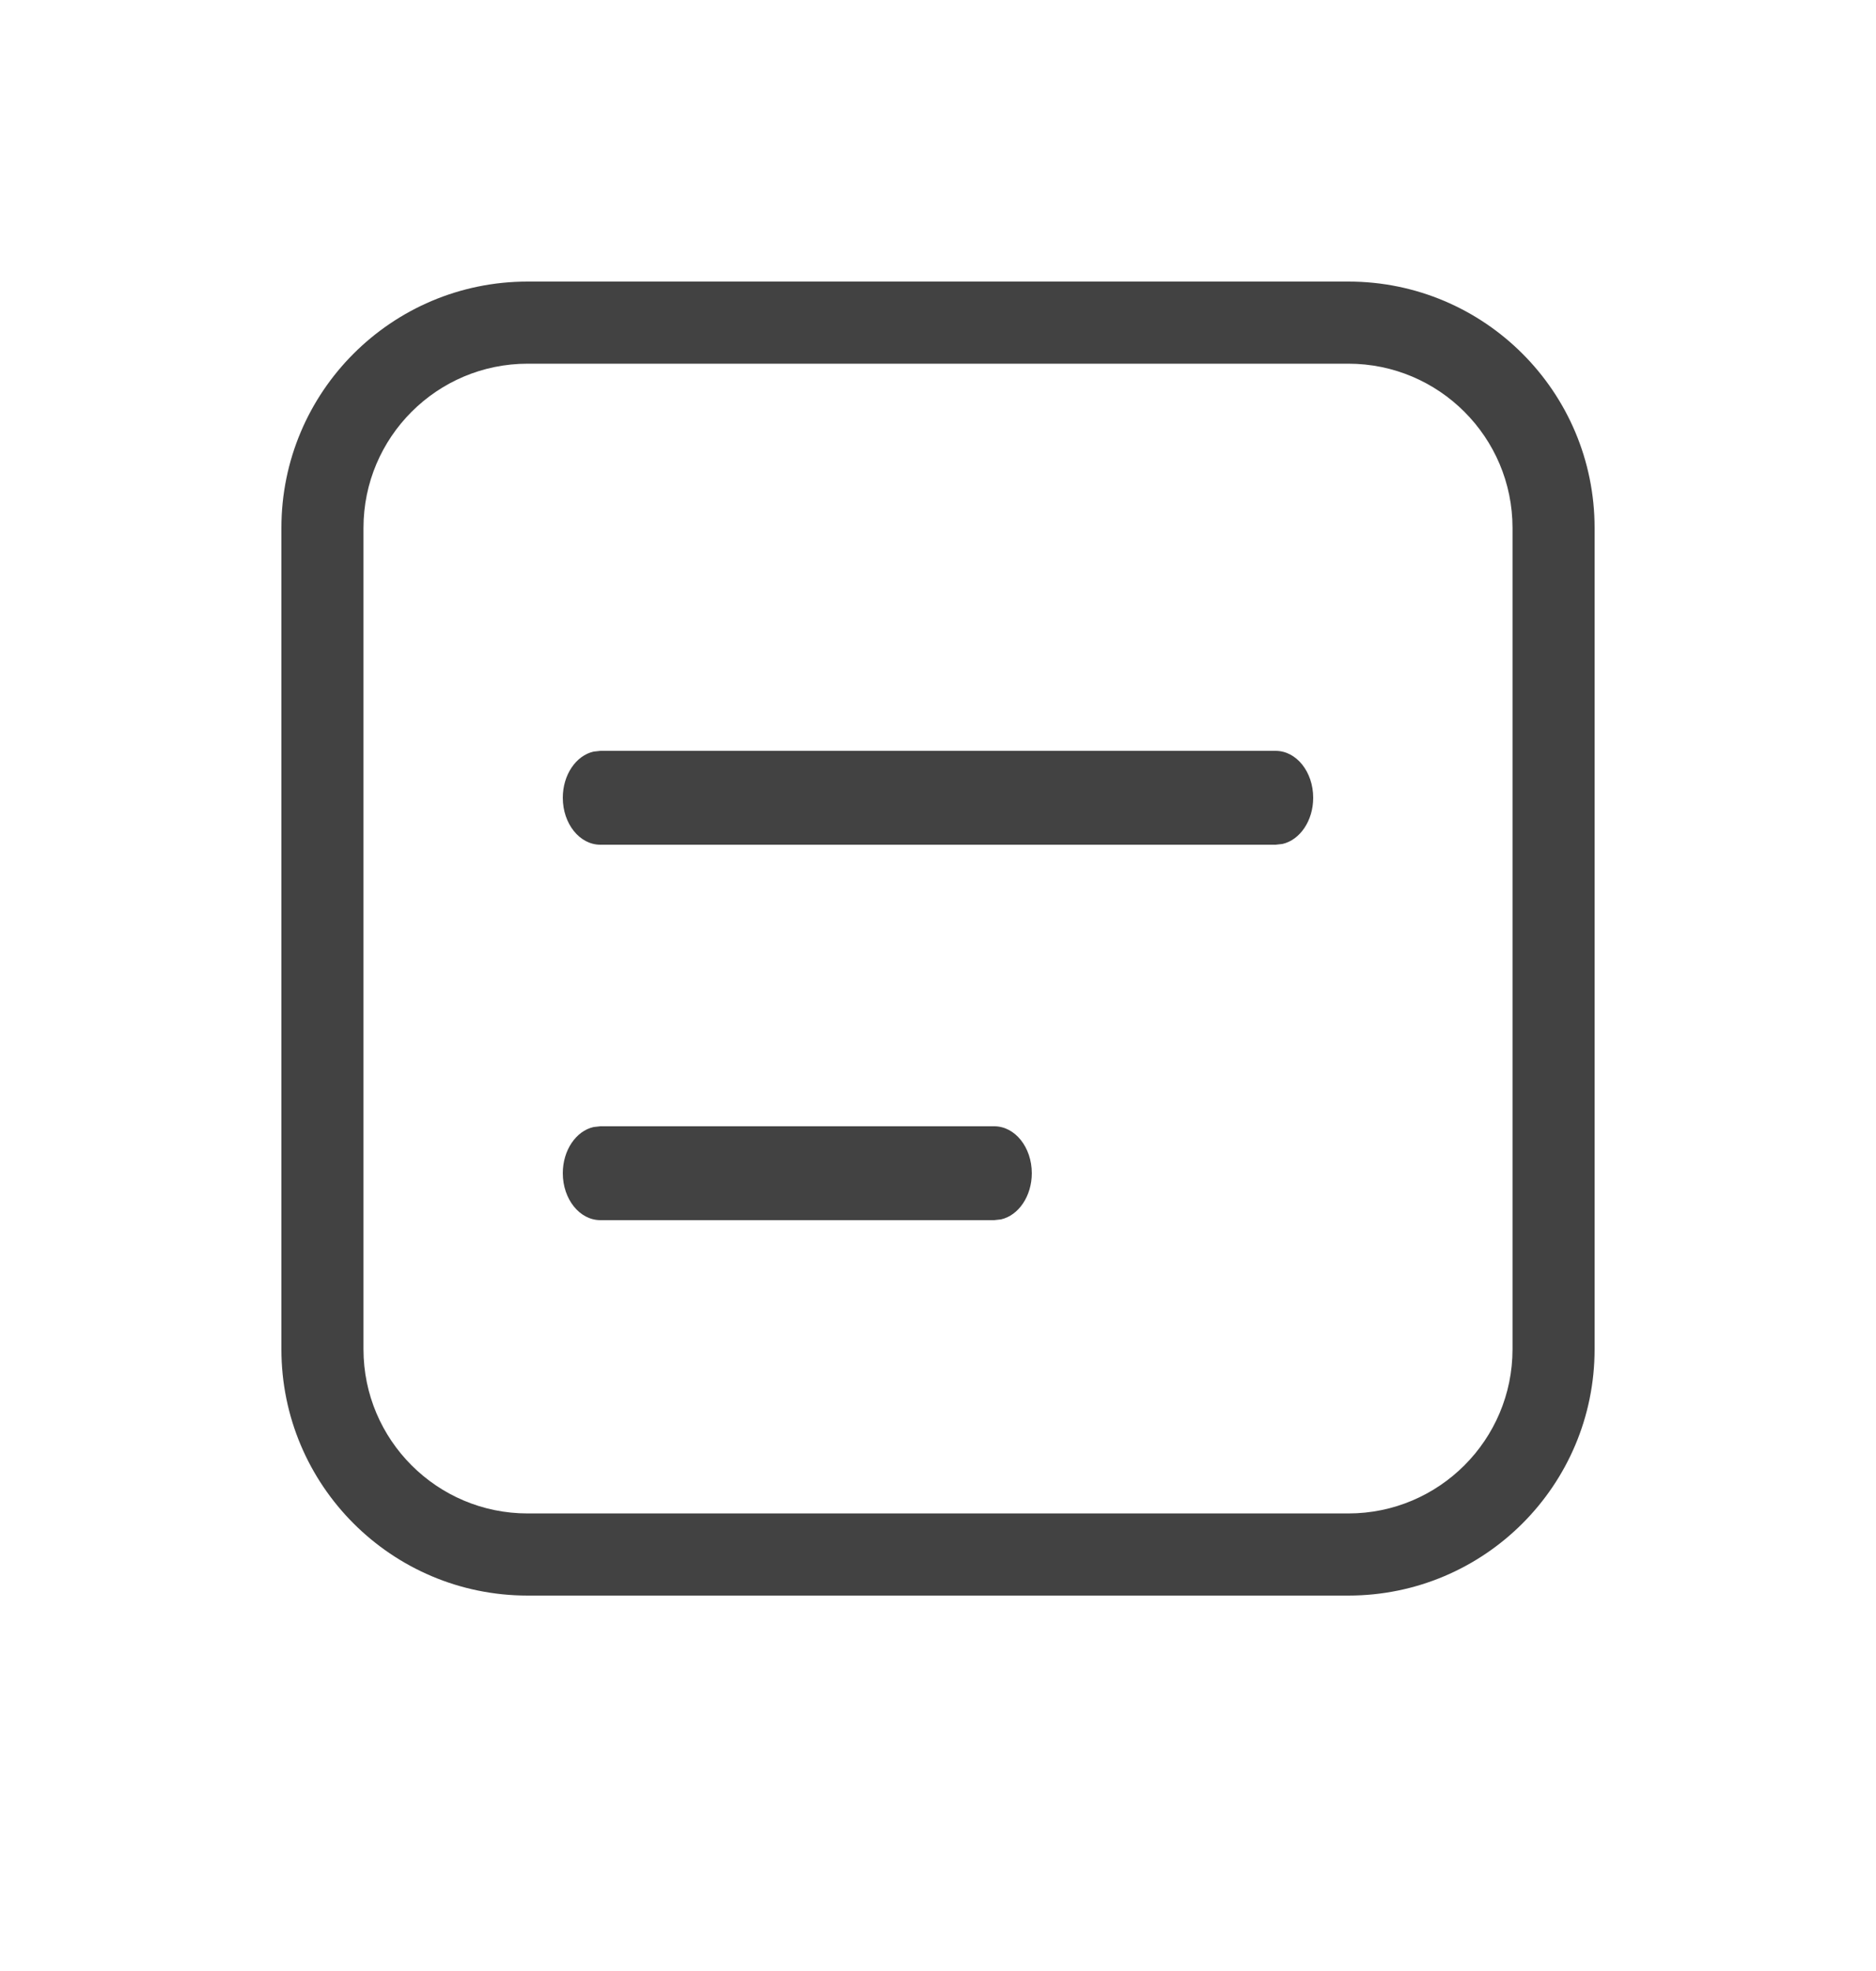 <svg width="20" height="21" viewBox="0 0 20 21" fill="none" xmlns="http://www.w3.org/2000/svg">
<path d="M5.625 3C4.175 3 3 4.175 3 5.625V14.375C3 15.825 4.175 17 5.625 17H14.375C15.825 17 17 15.825 17 14.375V5.625C17 4.175 15.825 3 14.375 3H5.625ZM3.875 5.625C3.875 4.659 4.659 3.875 5.625 3.875H14.375C15.341 3.875 16.125 4.659 16.125 5.625V14.375C16.125 15.341 15.341 16.125 14.375 16.125H5.625C4.659 16.125 3.875 15.341 3.875 14.375V5.625Z" fill="#424242"/>
<path d="M6.4 12H10.6C10.821 12 11 12.224 11 12.5C11 12.745 10.858 12.95 10.672 12.992L10.6 13H6.4C6.179 13 6 12.776 6 12.5C6 12.255 6.141 12.05 6.328 12.008L6.4 12H10.6H6.4Z" fill="#424242"/>
<path d="M6.4 8H13.6C13.821 8 14 8.224 14 8.5C14 8.745 13.858 8.95 13.672 8.992L13.6 9H6.4C6.179 9 6 8.776 6 8.5C6 8.255 6.141 8.05 6.328 8.008L6.4 8H13.6H6.4Z" fill="#424242"/>
</svg>
